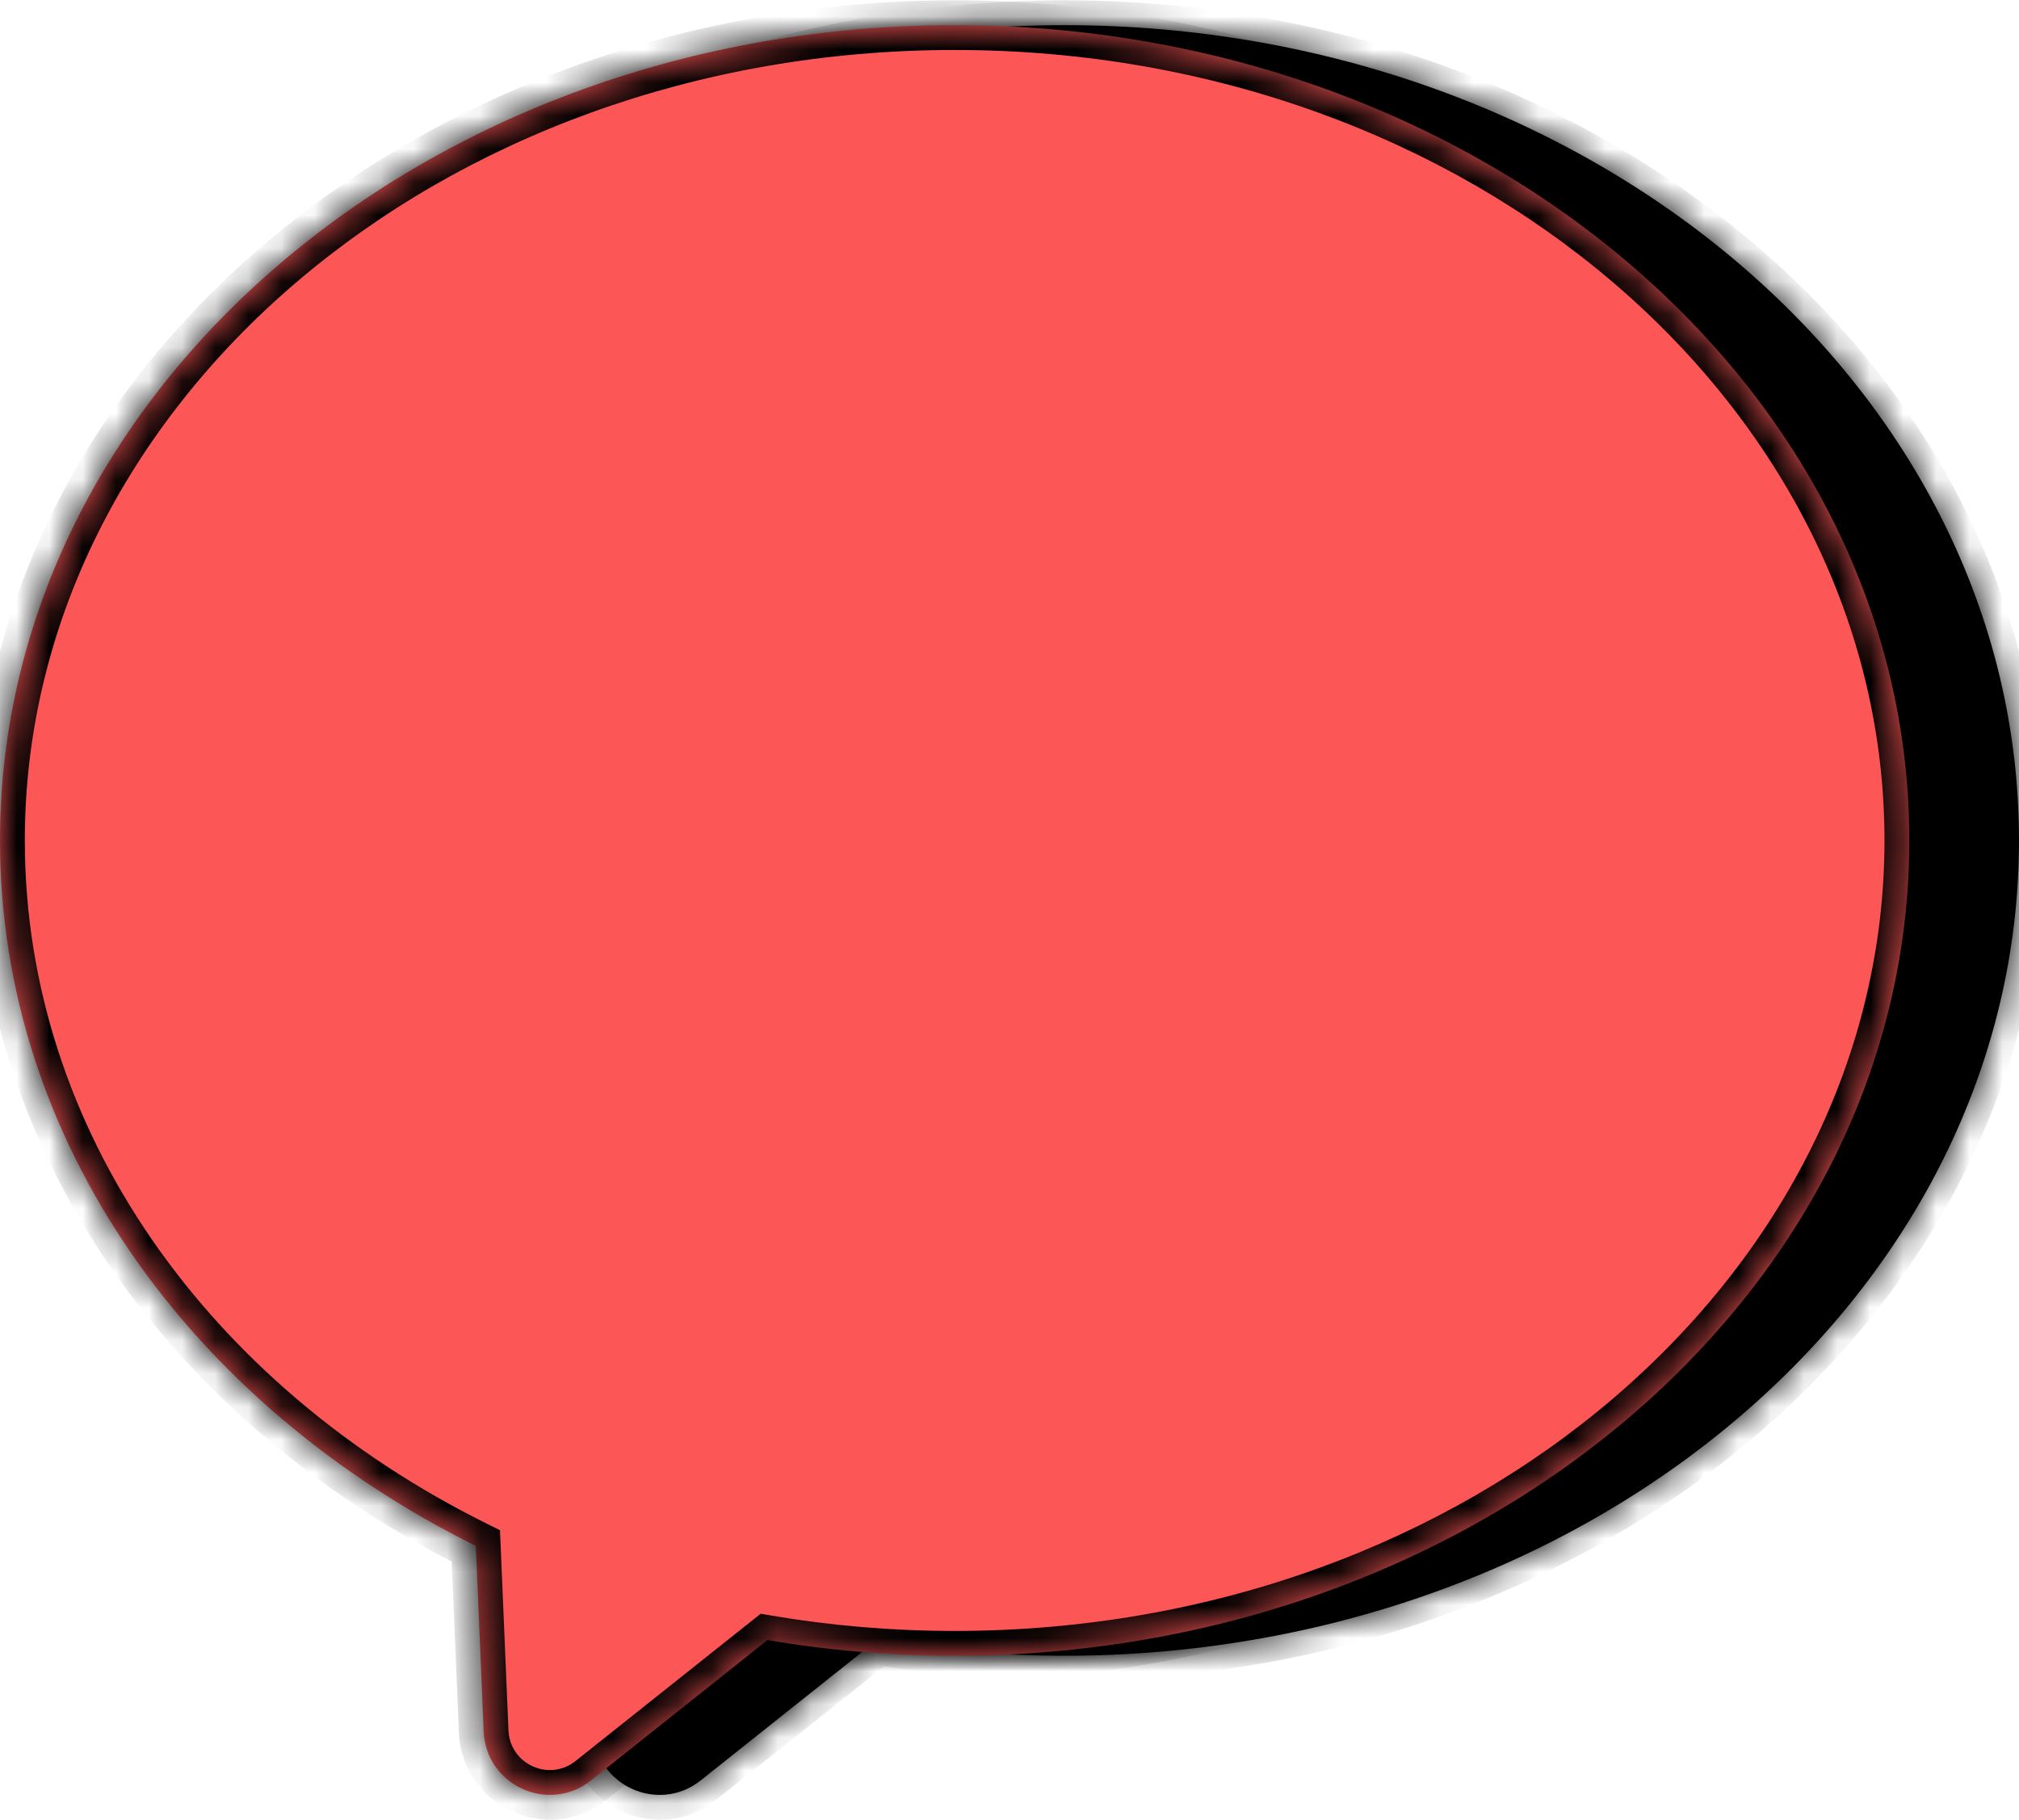 <svg width="61" height="55" viewBox="0 0 61 55" fill="none" xmlns="http://www.w3.org/2000/svg">
<mask id="path-1-inside-1_1_59" fill="white">
<path fill-rule="evenodd" clip-rule="evenodd" d="M32.157 50.034C48.087 50.034 61 39.003 61 25.397C61 11.791 48.087 0.76 32.157 0.76C16.227 0.76 3.314 11.791 3.314 25.397C3.314 34.5 9.094 42.45 17.69 46.715L17.927 52.321C17.996 53.955 19.891 54.82 21.17 53.801L26.501 49.56C28.33 49.871 30.221 50.034 32.157 50.034Z"/>
</mask>
<path fill-rule="evenodd" clip-rule="evenodd" d="M32.157 50.034C48.087 50.034 61 39.003 61 25.397C61 11.791 48.087 0.76 32.157 0.76C16.227 0.76 3.314 11.791 3.314 25.397C3.314 34.5 9.094 42.45 17.69 46.715L17.927 52.321C17.996 53.955 19.891 54.82 21.17 53.801L26.501 49.56C28.33 49.871 30.221 50.034 32.157 50.034Z" fill="black"/>
<path d="M17.69 46.715L18.439 46.683L18.42 46.24L18.023 46.043L17.69 46.715ZM17.927 52.321L18.676 52.289L18.676 52.289L17.927 52.321ZM21.17 53.801L21.637 54.388L21.637 54.388L21.17 53.801ZM26.501 49.56L26.627 48.821L26.297 48.765L26.035 48.973L26.501 49.56ZM60.25 25.397C60.25 38.483 47.788 49.284 32.157 49.284V50.784C48.386 50.784 61.75 39.524 61.75 25.397H60.25ZM32.157 1.51C47.788 1.51 60.25 12.311 60.25 25.397H61.75C61.75 11.27 48.386 0.01 32.157 0.01V1.51ZM4.064 25.397C4.064 12.311 16.526 1.51 32.157 1.51V0.01C15.929 0.01 2.564 11.27 2.564 25.397H4.064ZM18.023 46.043C9.63 41.878 4.064 34.161 4.064 25.397H2.564C2.564 34.839 8.558 43.021 17.356 47.387L18.023 46.043ZM18.676 52.289L18.439 46.683L16.941 46.747L17.178 52.353L18.676 52.289ZM20.703 53.215C19.904 53.851 18.72 53.31 18.676 52.289L17.178 52.353C17.273 54.599 19.878 55.788 21.637 54.388L20.703 53.215ZM26.035 48.973L20.703 53.215L21.637 54.388L26.968 50.147L26.035 48.973ZM32.157 49.284C30.264 49.284 28.414 49.124 26.627 48.821L26.376 50.3C28.246 50.617 30.179 50.784 32.157 50.784V49.284Z" fill="black" mask="url(#path-1-inside-1_1_59)"/>
<mask id="path-3-inside-2_1_59" fill="white">
<path fill-rule="evenodd" clip-rule="evenodd" d="M28.843 50.034C44.772 50.034 57.686 39.003 57.686 25.397C57.686 11.791 44.772 0.76 28.843 0.76C12.913 0.76 0 11.791 0 25.397C0 34.5 5.78 42.45 14.376 46.715L14.613 52.321C14.682 53.955 16.577 54.82 17.856 53.801L23.187 49.56C25.016 49.871 26.907 50.034 28.843 50.034Z"/>
</mask>
<path fill-rule="evenodd" clip-rule="evenodd" d="M28.843 50.034C44.772 50.034 57.686 39.003 57.686 25.397C57.686 11.791 44.772 0.76 28.843 0.76C12.913 0.76 0 11.791 0 25.397C0 34.5 5.78 42.45 14.376 46.715L14.613 52.321C14.682 53.955 16.577 54.82 17.856 53.801L23.187 49.56C25.016 49.871 26.907 50.034 28.843 50.034Z" fill="#FC5656"/>
<path d="M14.376 46.715L15.125 46.683L15.106 46.24L14.709 46.043L14.376 46.715ZM14.613 52.321L15.362 52.289L15.362 52.289L14.613 52.321ZM17.856 53.801L18.323 54.388L18.323 54.388L17.856 53.801ZM23.187 49.56L23.313 48.821L22.983 48.765L22.72 48.973L23.187 49.56ZM56.936 25.397C56.936 38.483 44.473 49.284 28.843 49.284V50.784C45.071 50.784 58.436 39.524 58.436 25.397H56.936ZM28.843 1.51C44.473 1.51 56.936 12.311 56.936 25.397H58.436C58.436 11.27 45.071 0.01 28.843 0.01V1.51ZM0.75 25.397C0.75 12.311 13.212 1.51 28.843 1.51V0.01C12.614 0.01 -0.75 11.27 -0.75 25.397H0.75ZM14.709 46.043C6.316 41.879 0.75 34.161 0.75 25.397H-0.75C-0.75 34.839 5.244 43.021 14.042 47.387L14.709 46.043ZM15.362 52.289L15.125 46.683L13.626 46.747L13.864 52.353L15.362 52.289ZM17.389 53.215C16.59 53.851 15.405 53.31 15.362 52.289L13.864 52.353C13.959 54.599 16.564 55.788 18.323 54.388L17.389 53.215ZM22.72 48.973L17.389 53.215L18.323 54.388L23.654 50.147L22.72 48.973ZM28.843 49.284C26.949 49.284 25.1 49.124 23.313 48.821L23.062 50.3C24.932 50.617 26.865 50.784 28.843 50.784V49.284Z" fill="black" mask="url(#path-3-inside-2_1_59)"/>
</svg>
